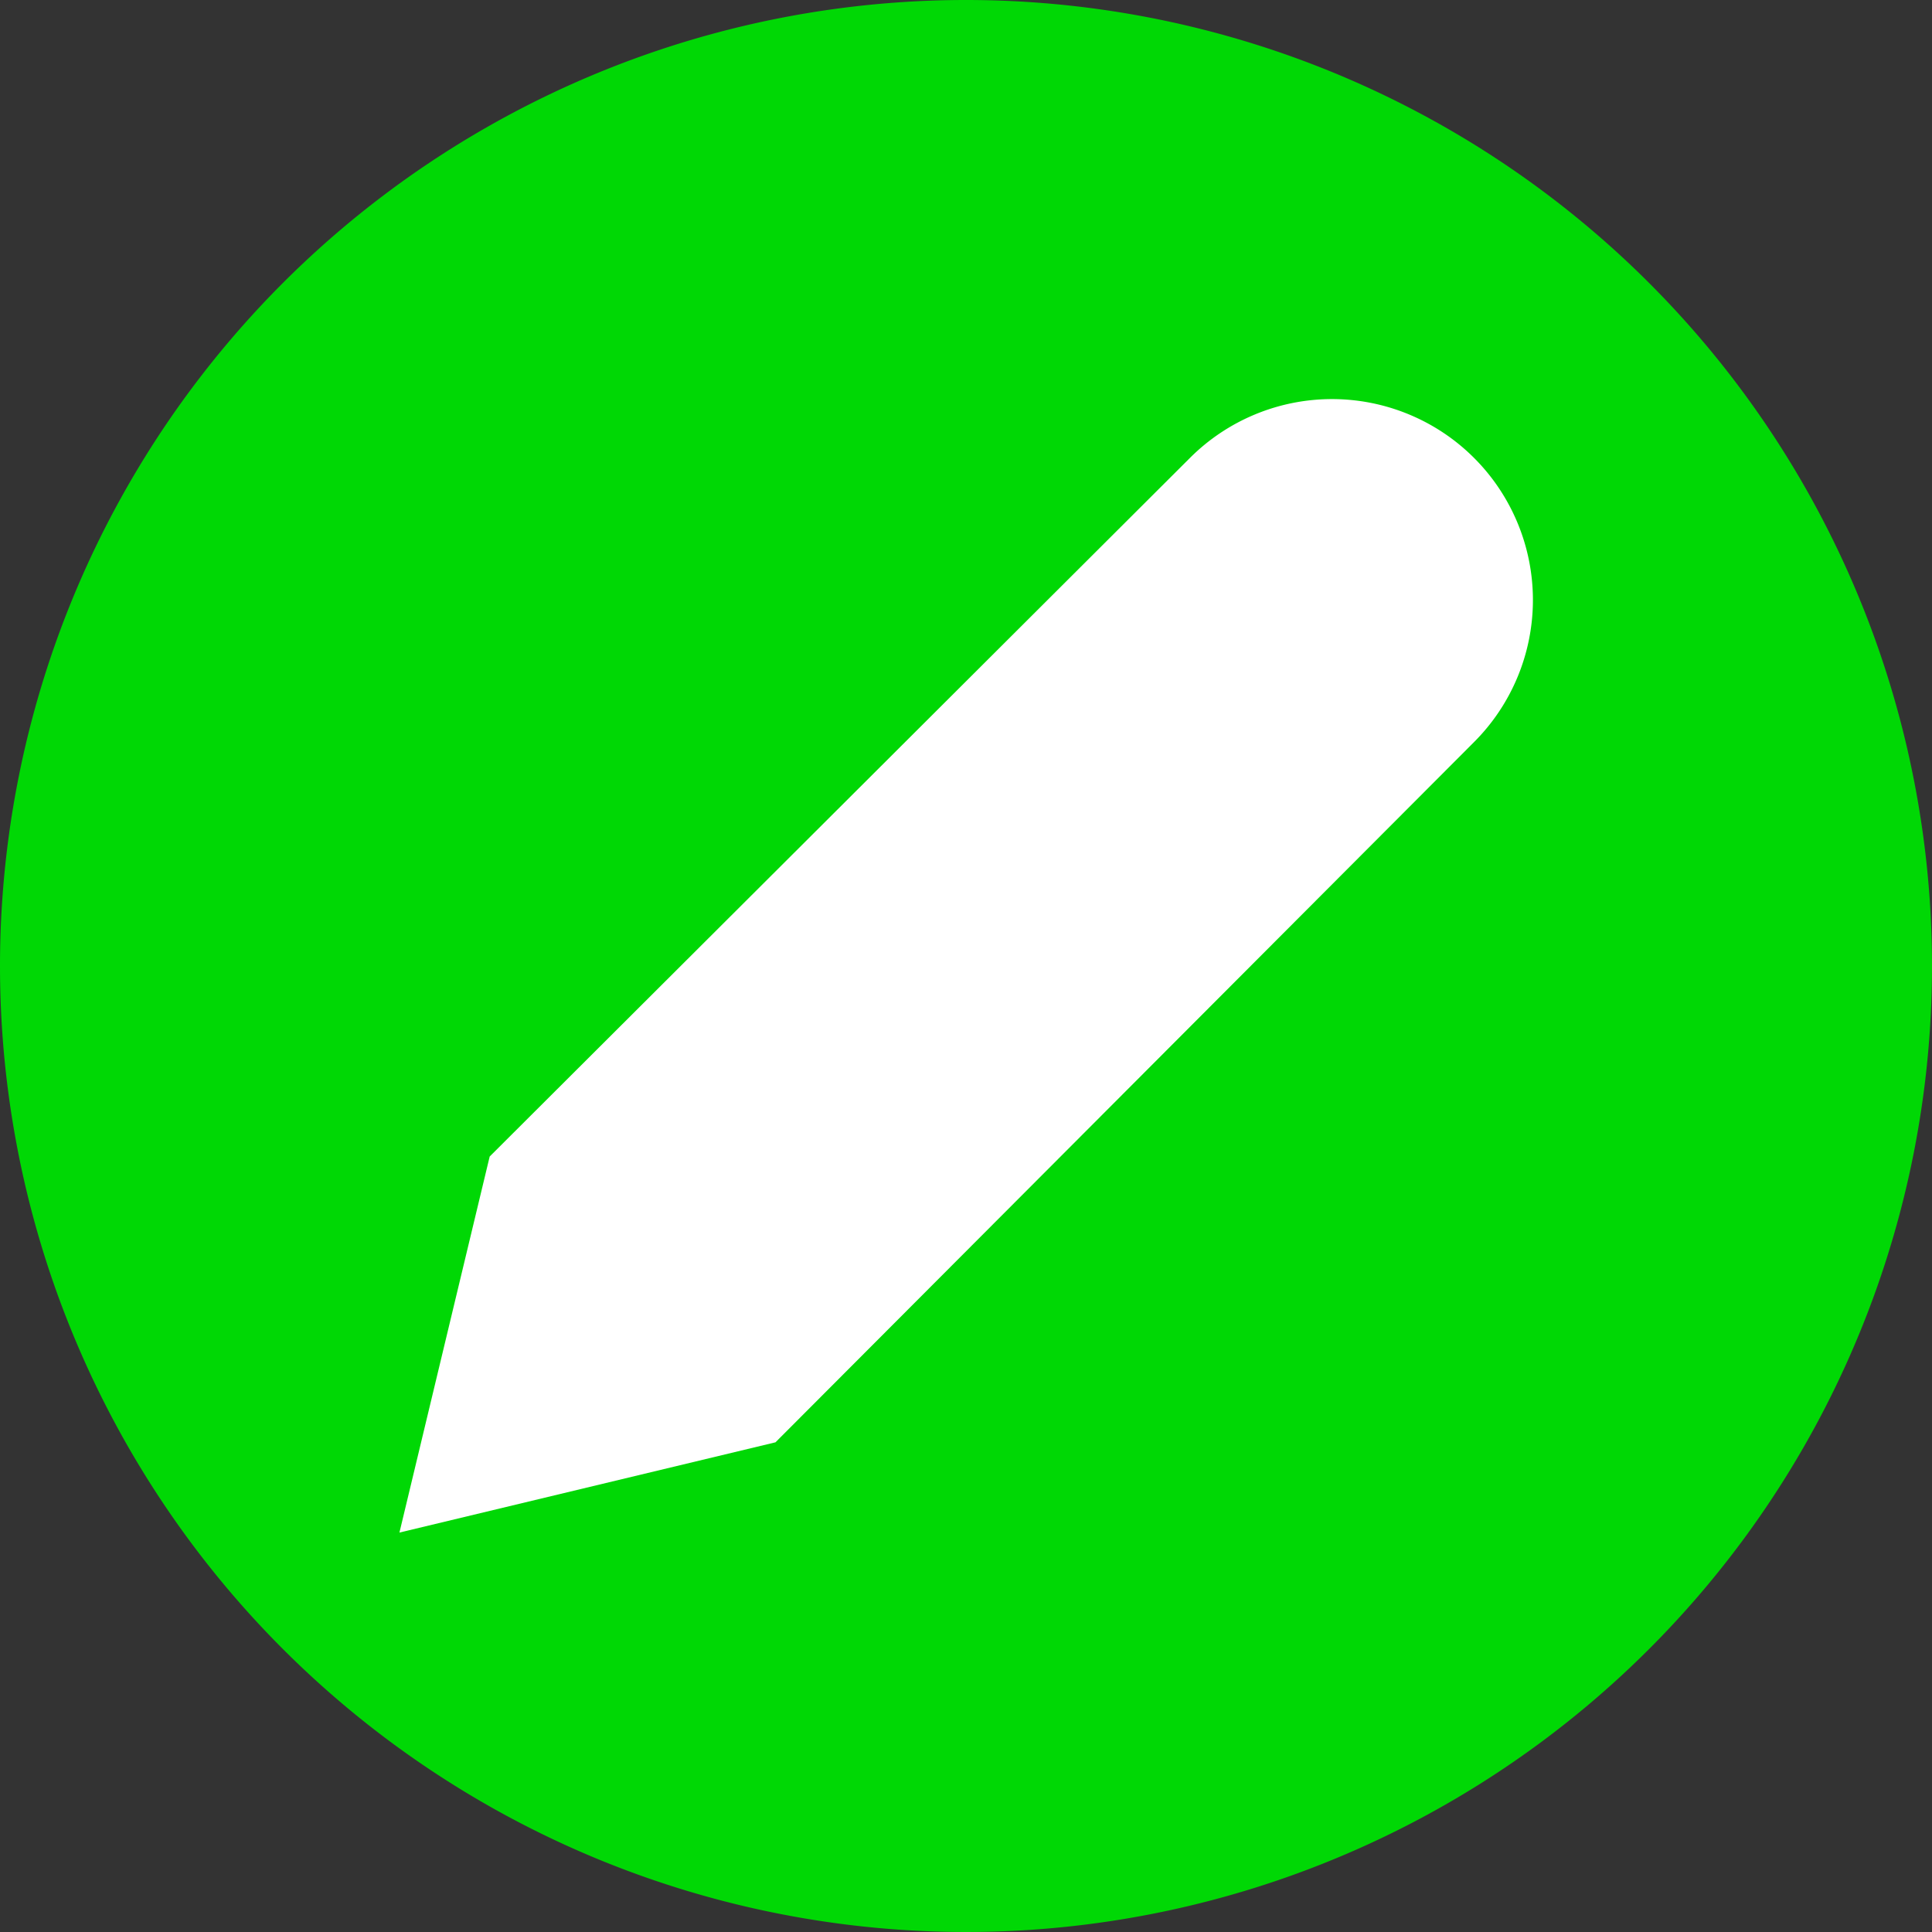 <svg xmlns="http://www.w3.org/2000/svg" viewBox="0 0 11.56 11.56"><rect x="0" y="0" width="11.56" height="11.56" fill="#333333" stroke="none"/><defs><style>.cls-1{fill:#00d805;}.cls-2{fill:#fff;}</style></defs><title>Asset 44</title><g id="Layer_2" data-name="Layer 2"><g id="Layer_1-2" data-name="Layer 1"><path class="cls-1" d="M5.78,0A5.78,5.78,0,1,1,0,5.78,5.78,5.78,0,0,1,5.78,0"/><path class="cls-2" d="M2.39,9.17l.54-2.25L7.12,2.74a1.2,1.2,0,1,1,1.7,1.7L4.64,8.63Z"/></g></g></svg>